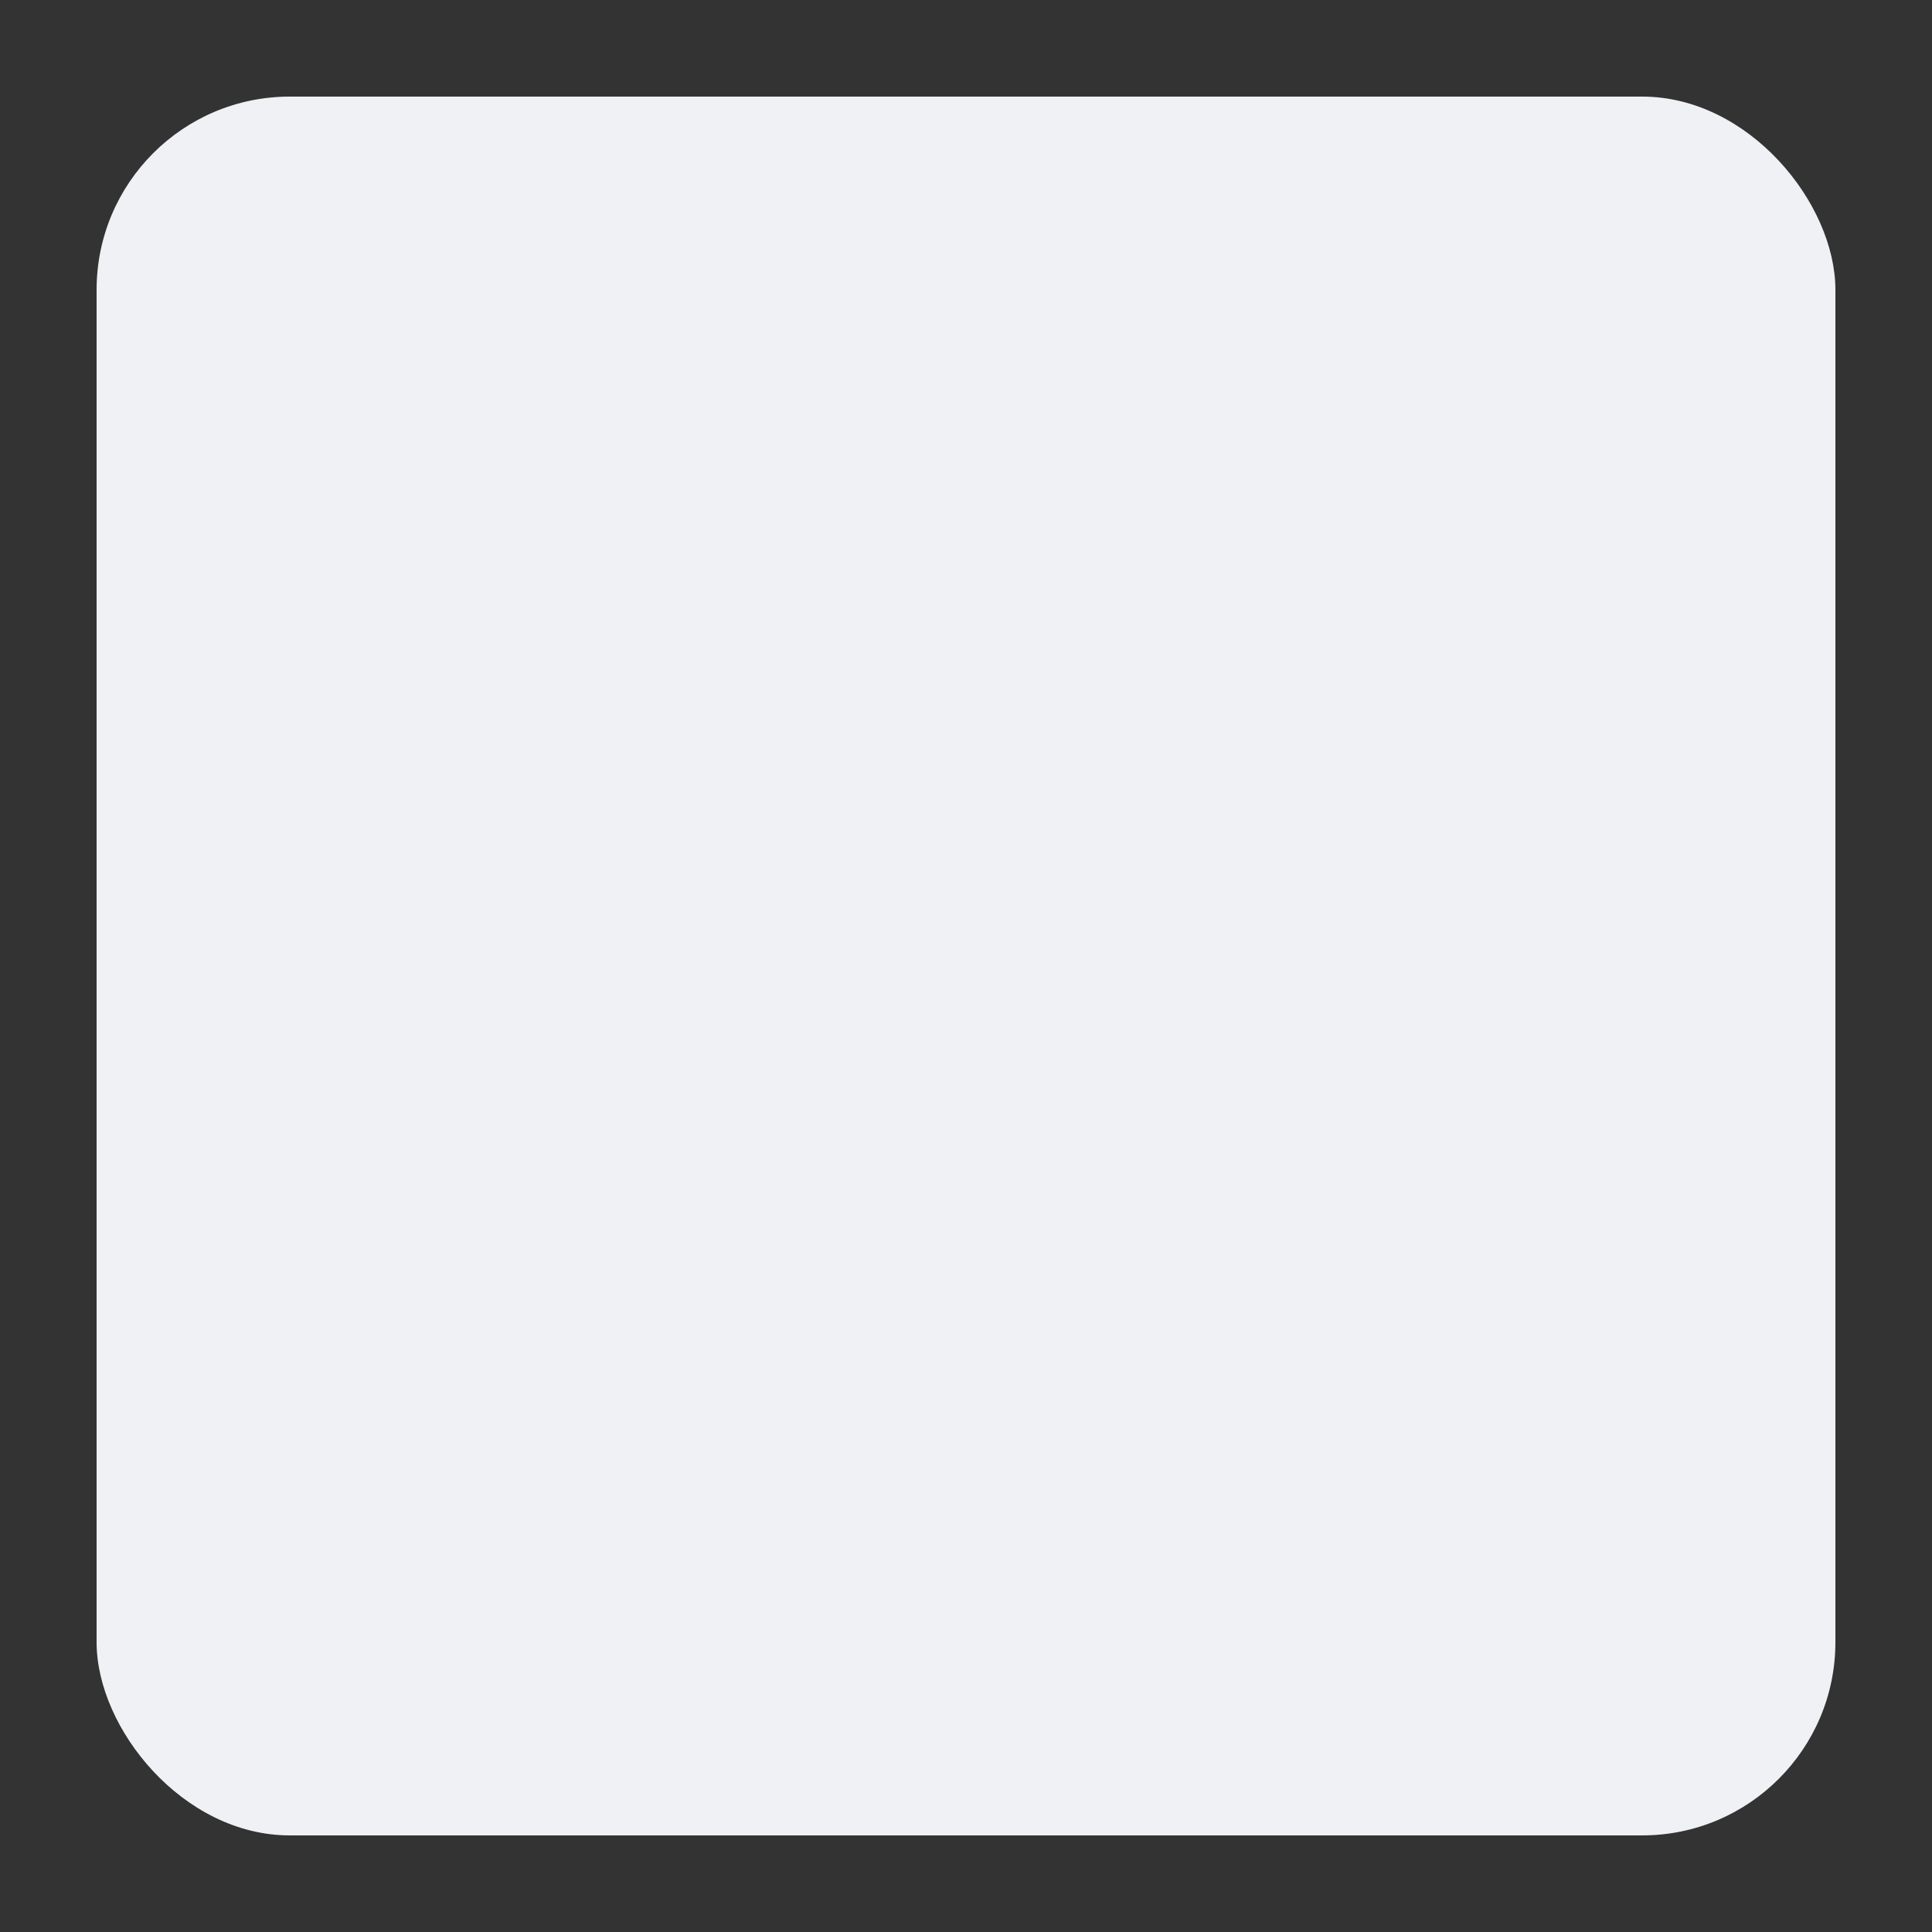 <svg width="80" height="80" version="1.1" xmlns="http://www.w3.org/2000/svg">
 <rect width="100%" height="100%" fill="#333333" stroke="none"/>
 <rect x="4" y="4" width="72" height="72" rx="8" ry="8" fill="#eff1f5" stroke-linecap="round" stroke-linejoin="round" stroke-width="4" style="paint-order:stroke fill markers"/>
</svg>
